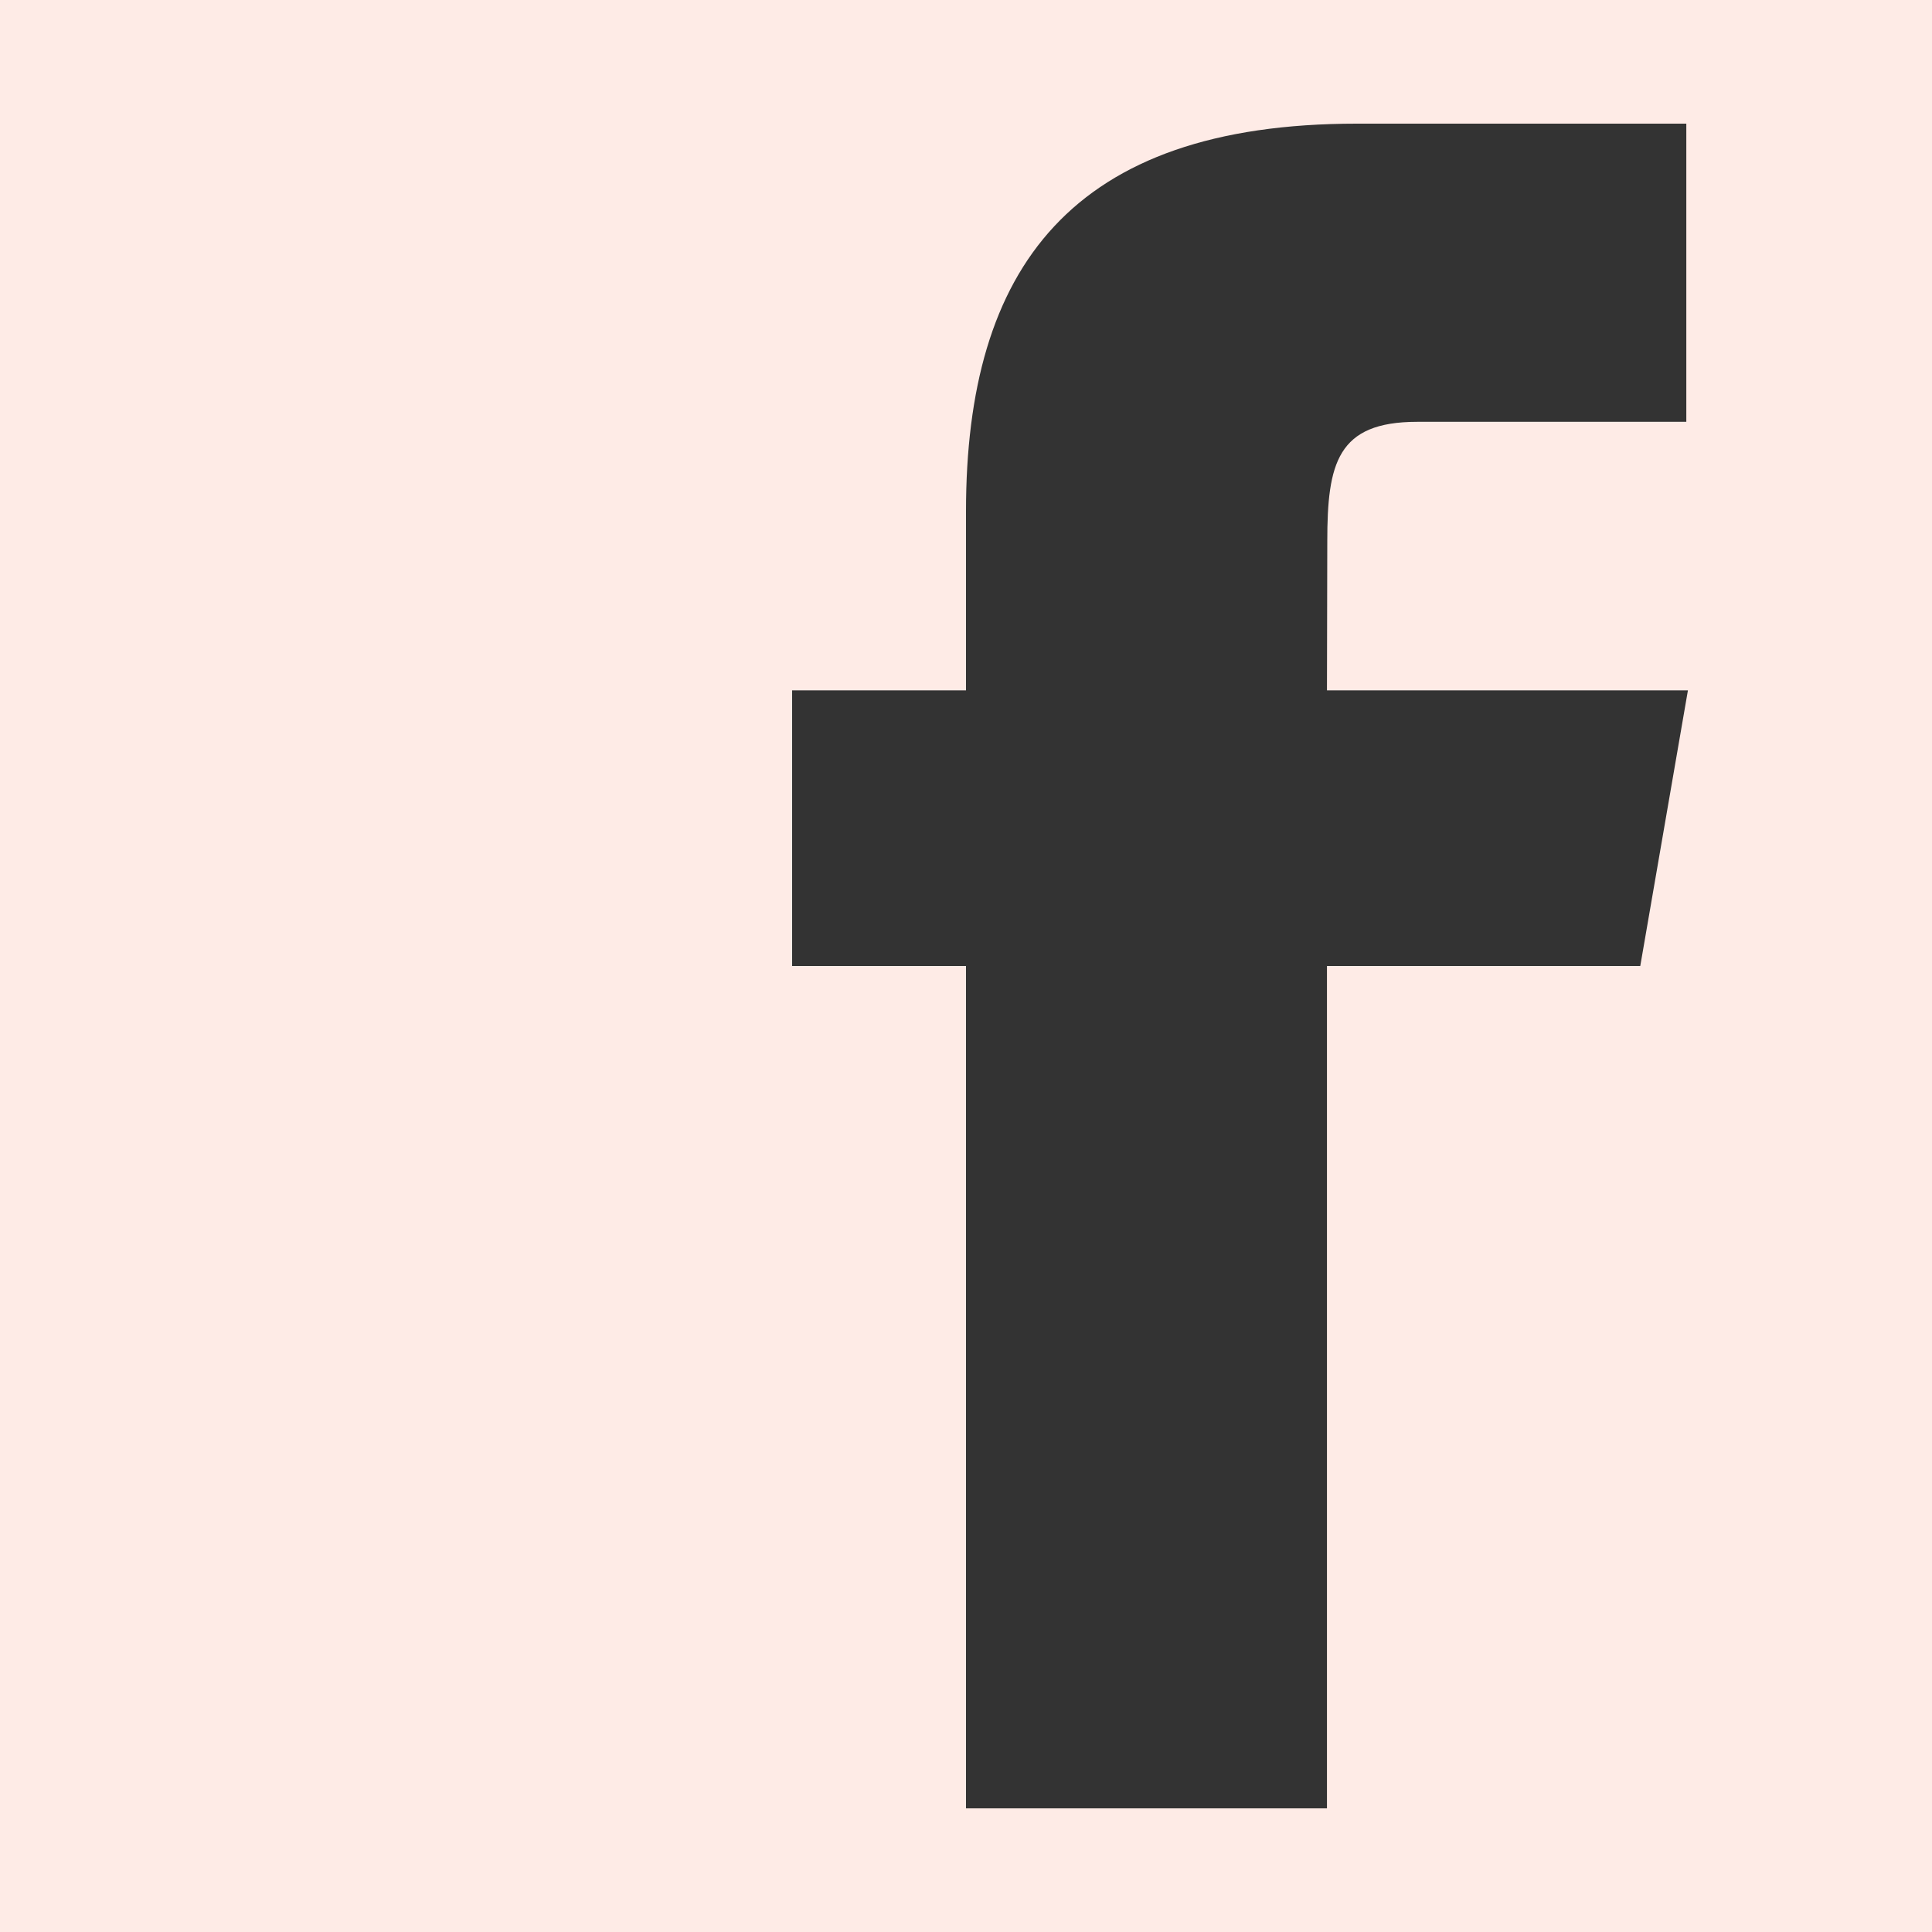 <?xml version="1.0" encoding="utf-8"?>
<!-- Generator: Adobe Illustrator 18.1.1, SVG Export Plug-In . SVG Version: 6.00 Build 0)  -->
<svg version="1.1" id="facebook-square" xmlns="http://www.w3.org/2000/svg" xmlns:xlink="http://www.w3.org/1999/xlink" x="0px"
	 y="0px" viewBox="100 0 600 600" enable-background="new 100 0 600 600" xml:space="preserve">
<rect x="100" y="0" width="600" height="600" fill="#333333" stroke="none"/>
<path fill="#FEEBE6" d="M100,0v600h600V0H100z M609.4,300L609.4,300L609.4,300l-97.3,0v261.6H400V300h-54v-85.6h54v-55.6
	c0-75.5,32.6-120.4,121.4-120.4h102.3V131h-83.6c-24.8,0-27.9,12.9-27.9,37.1l-0.1,46.3h112.1L609.4,300z"/>
</svg>
